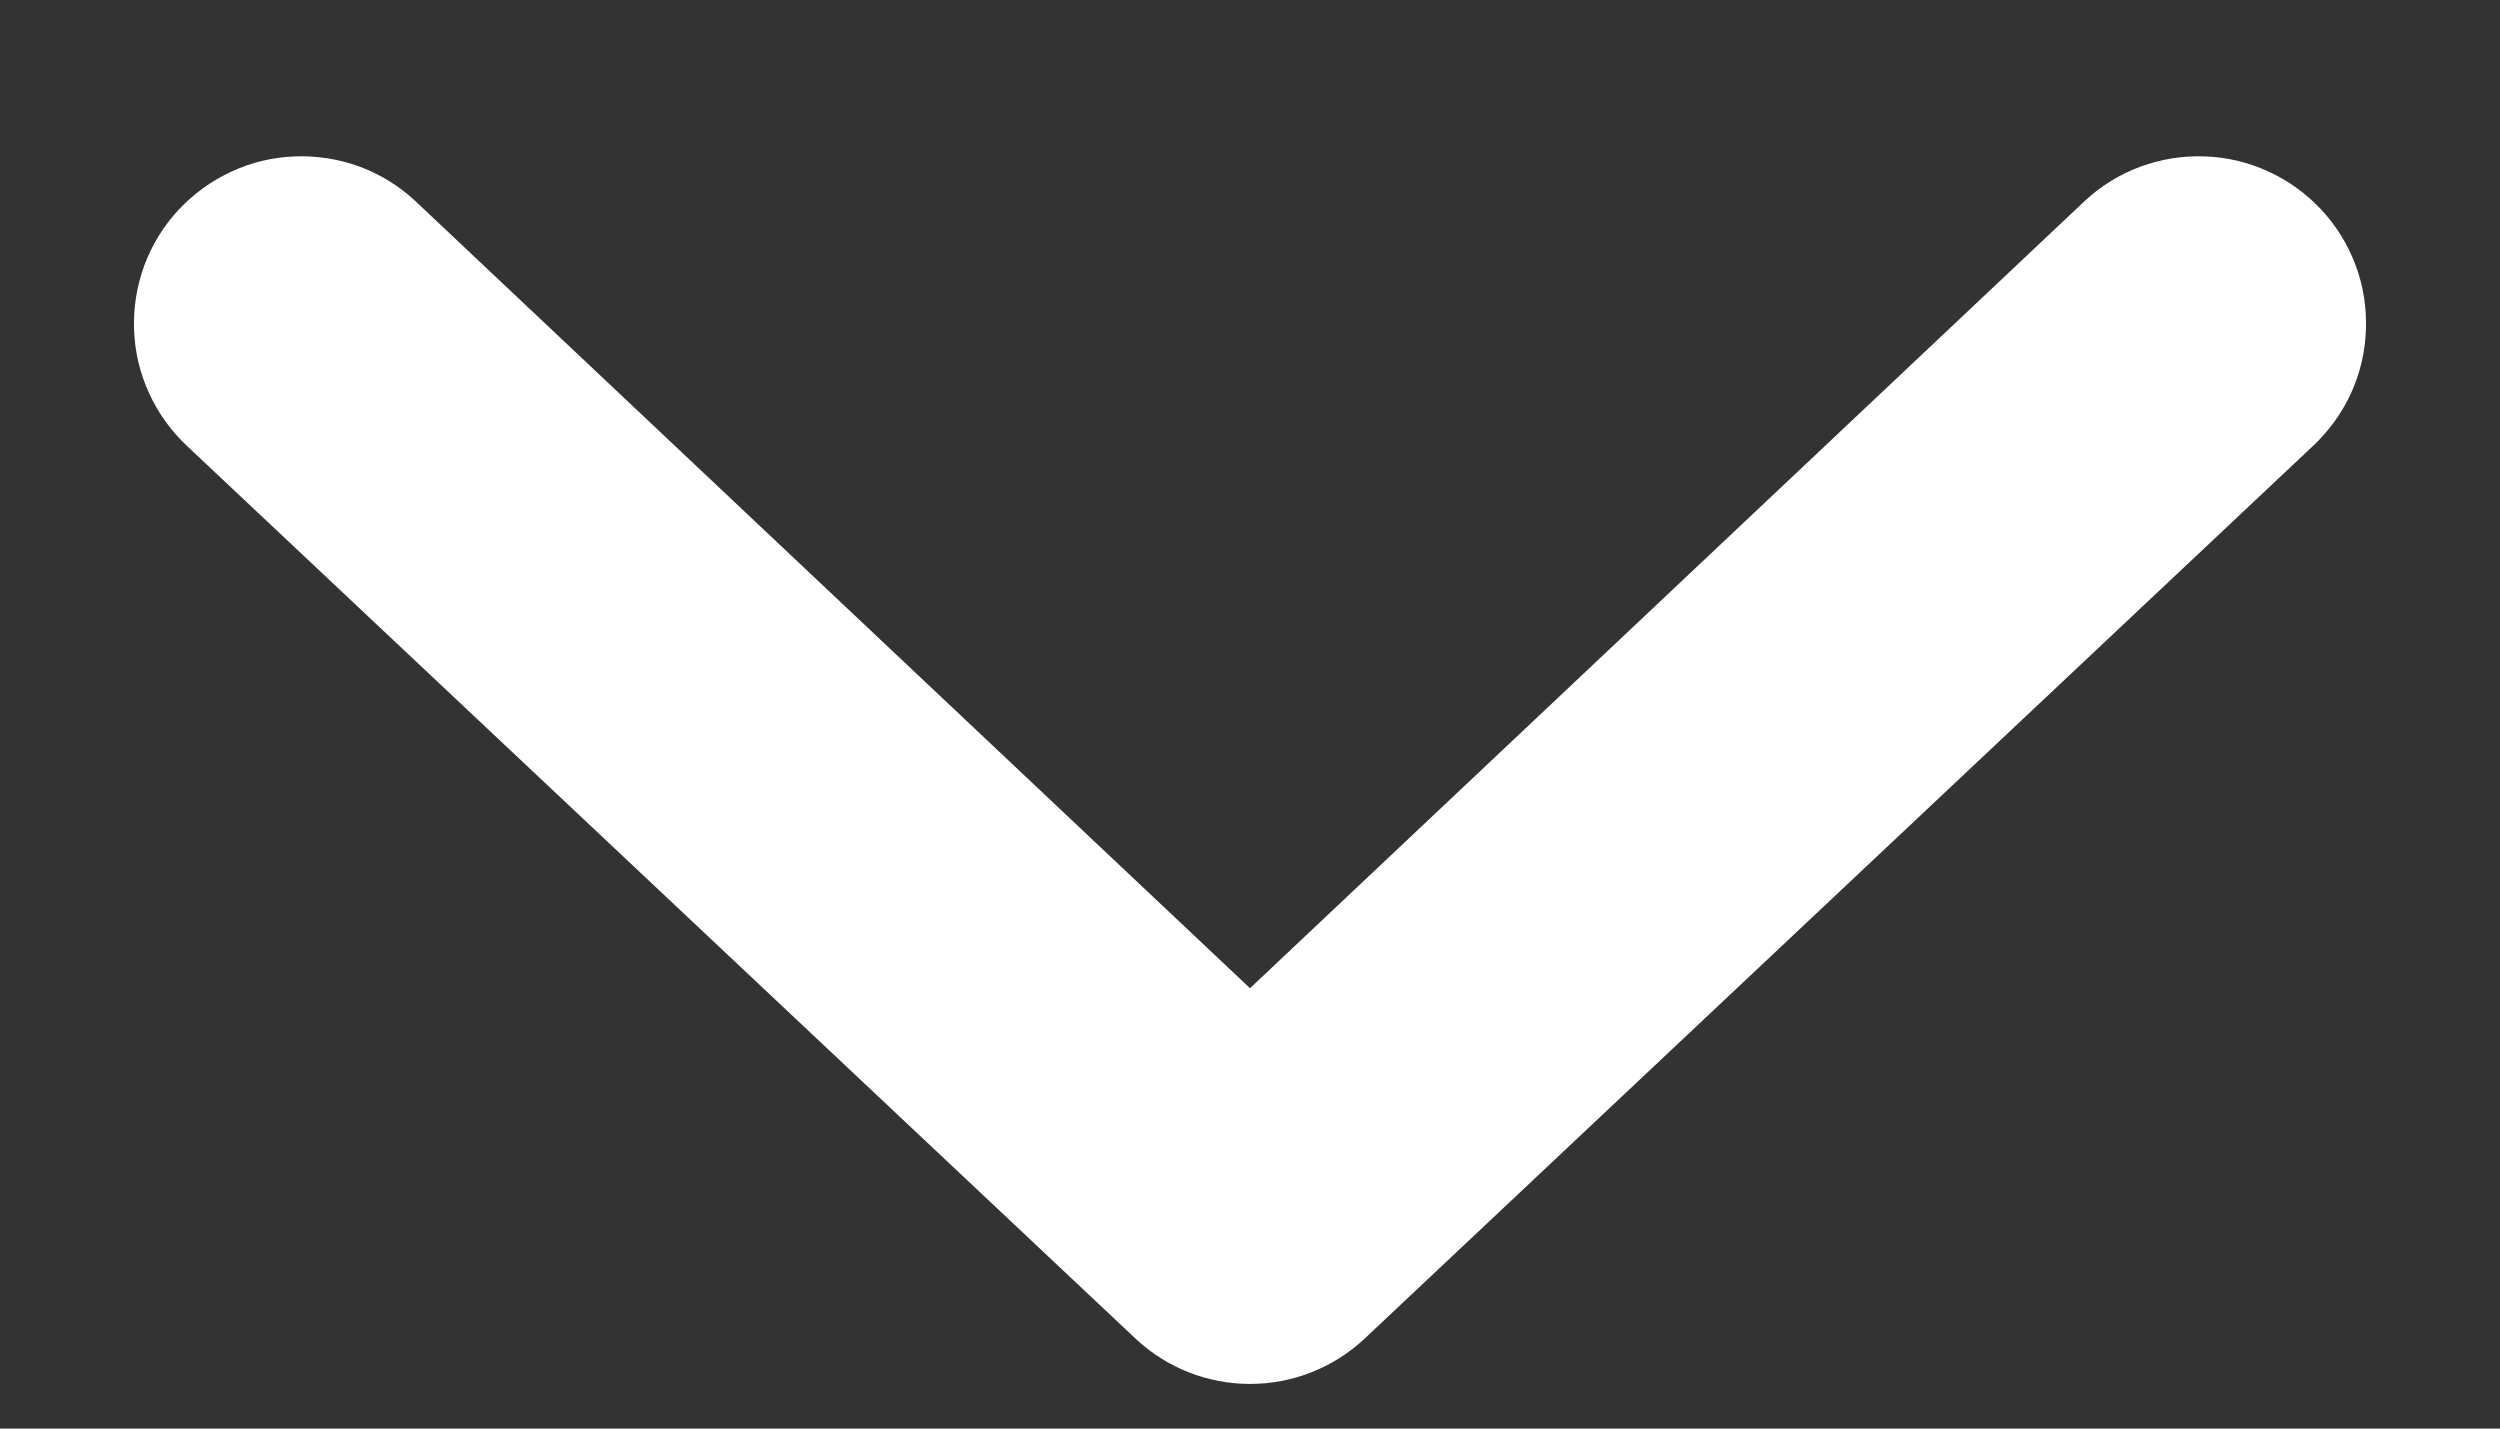 <svg width="14" height="8" viewBox="0 0 14 8" fill="none" xmlns="http://www.w3.org/2000/svg">
<rect x="0" y="0" width="14" height="8" fill="#333333" stroke="none"/>
<path d="M1 1.175C1.084 1.085 1.185 1.012 1.296 0.961C1.408 0.909 1.529 0.88 1.652 0.876C1.775 0.871 1.898 0.891 2.014 0.933C2.129 0.976 2.235 1.041 2.325 1.125L7 5.534L11.675 1.125C11.765 1.041 11.871 0.976 11.987 0.933C12.102 0.891 12.225 0.871 12.348 0.876C12.471 0.88 12.592 0.909 12.704 0.961C12.816 1.012 12.916 1.085 13 1.175C13.084 1.265 13.149 1.371 13.192 1.487C13.235 1.602 13.254 1.725 13.249 1.848C13.245 1.971 13.216 2.092 13.165 2.204C13.113 2.316 13.04 2.416 12.95 2.5L7.638 7.5C7.464 7.661 7.237 7.75 7 7.75C6.764 7.75 6.536 7.661 6.363 7.5L1.05 2.5C0.96 2.416 0.887 2.316 0.836 2.204C0.784 2.092 0.755 1.971 0.751 1.848C0.746 1.725 0.766 1.602 0.808 1.487C0.851 1.371 0.916 1.265 1 1.175Z" fill="white"/>
</svg>
